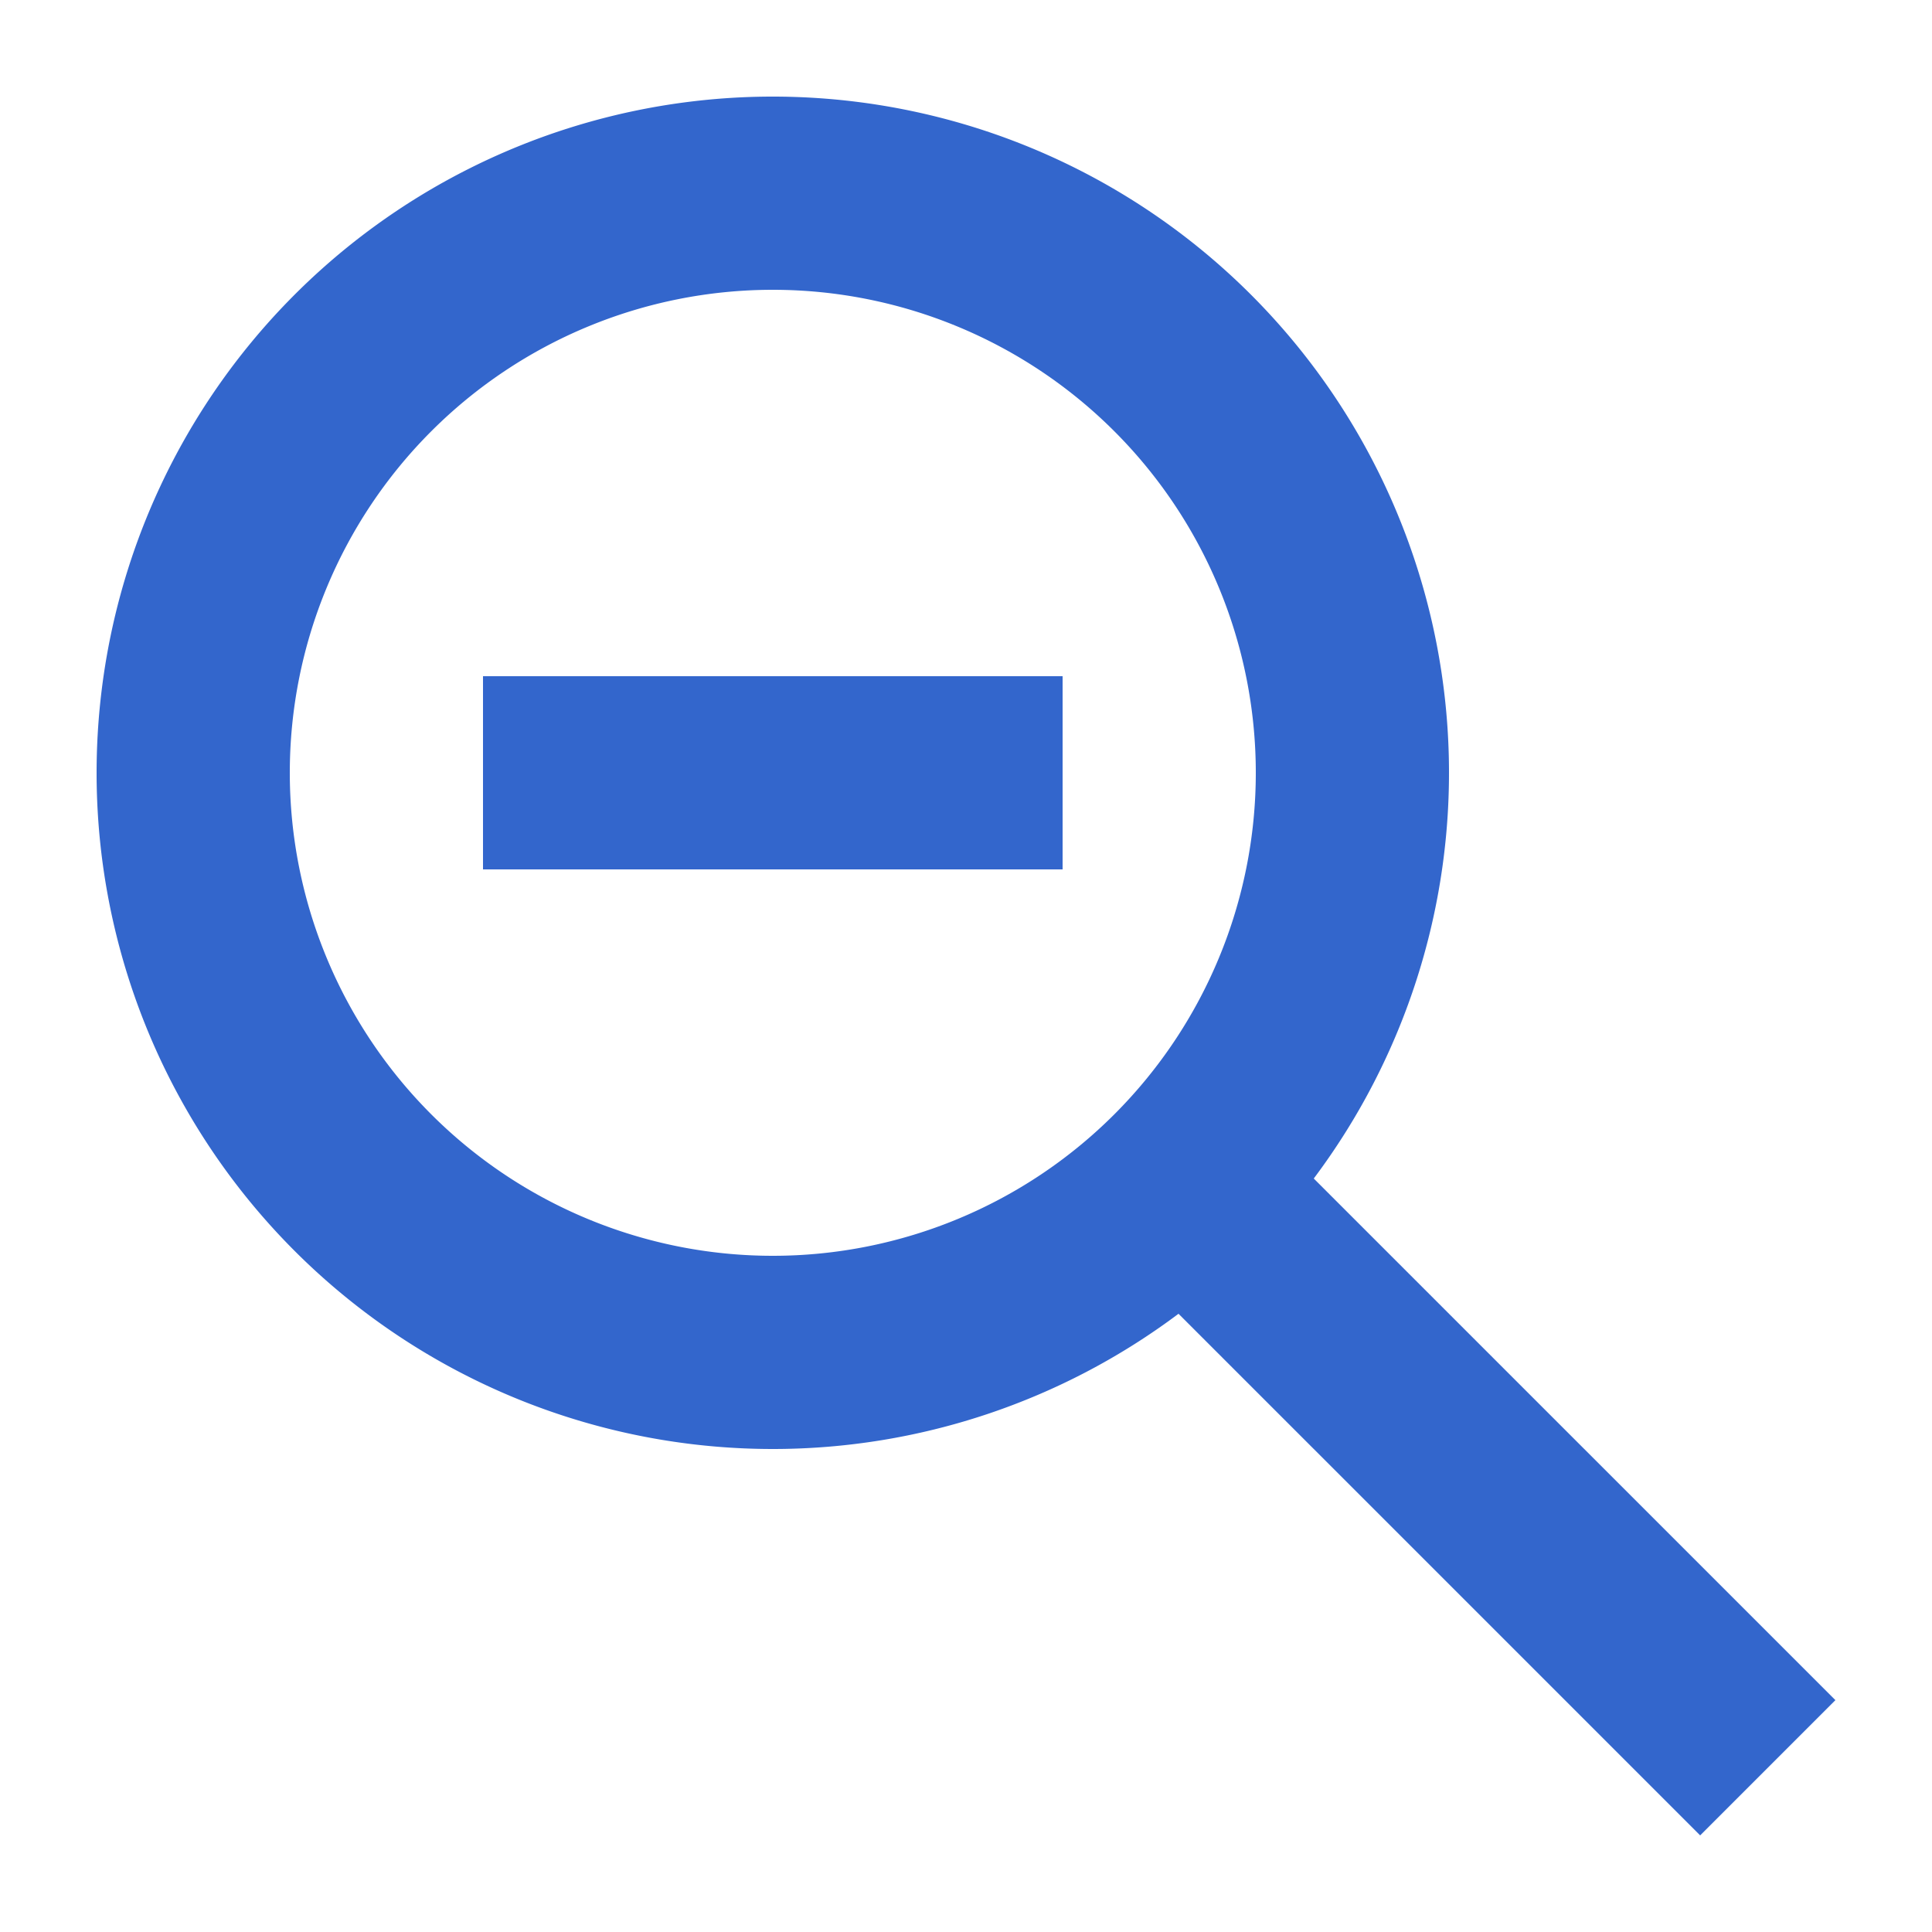 <?xml version="1.0" encoding="UTF-8"?><svg xmlns="http://www.w3.org/2000/svg" width="20" height="20" viewBox="0 0 20 20"><title>
		zoom out
	</title><path fill="#36c" d="M8 15a7 7 0 0 0 4.2-1.4l5.4 5.4 1.4-1.4-5.4-5.4A7 7 0 1 0 8 15Zm0-2A5 5 0 1 1 8 3a5 5 0 0 1 0 10ZM5 7h6v2H5Z"/></svg>
